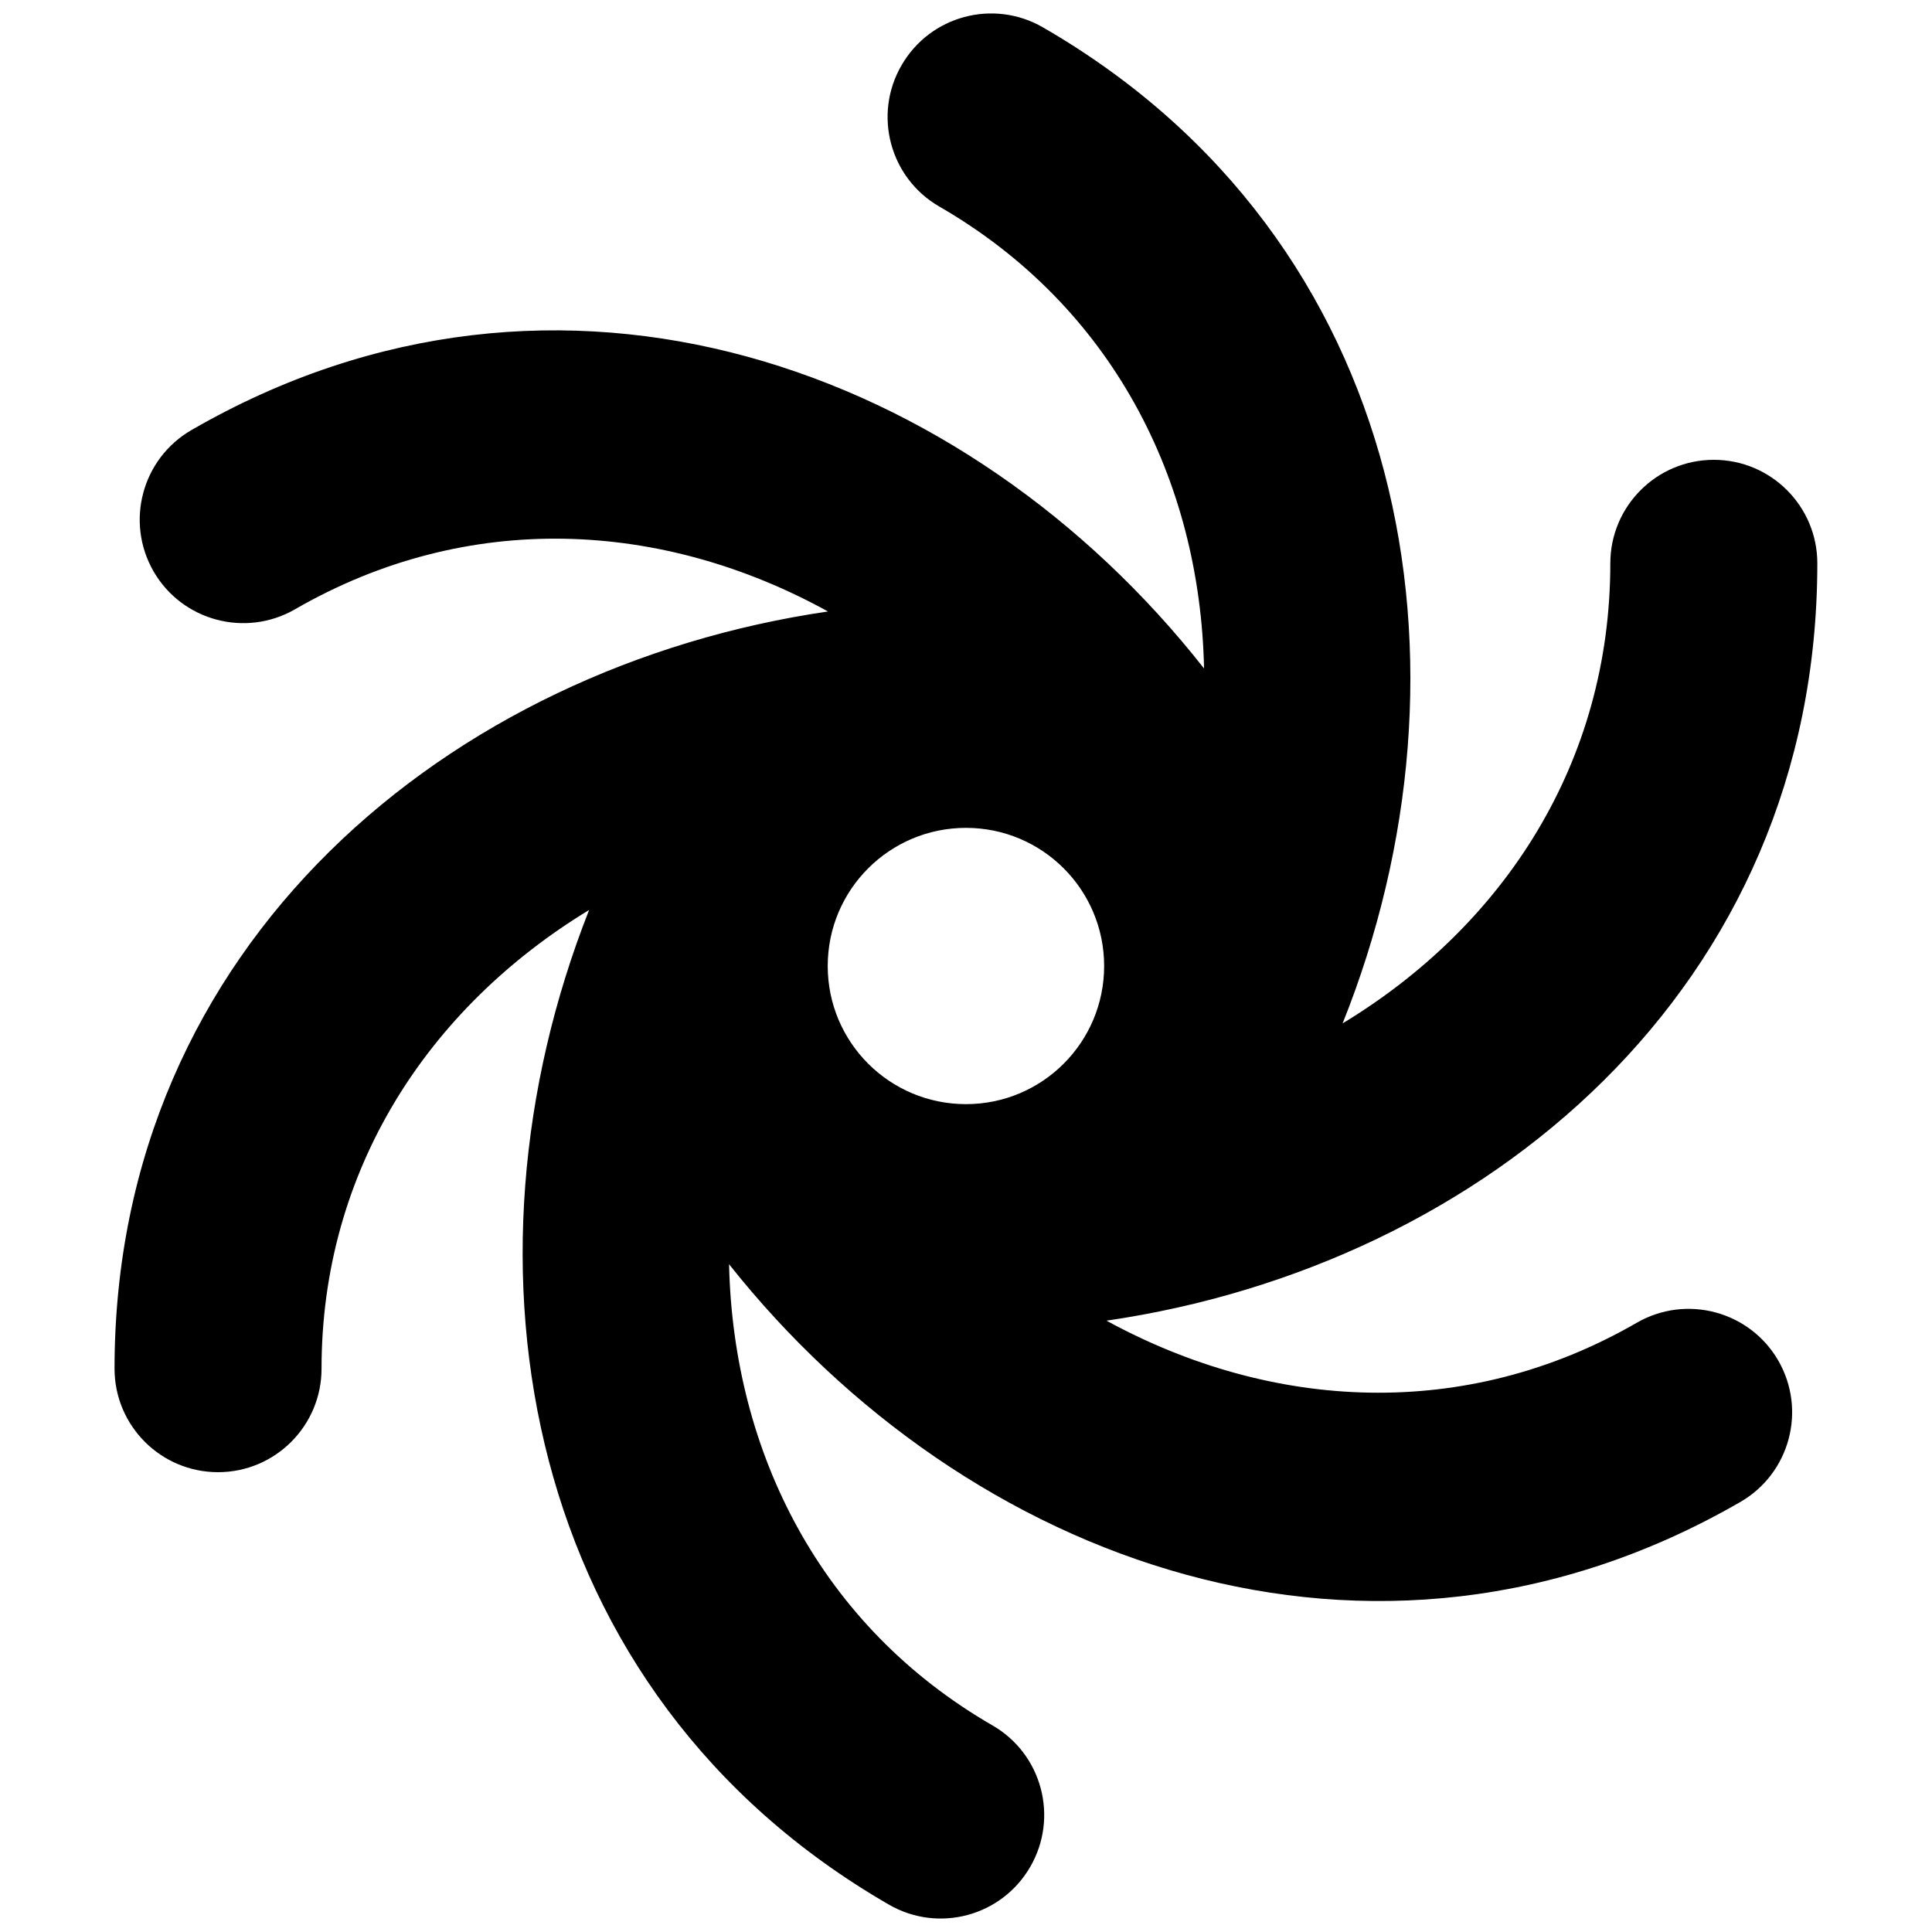 <svg width="14" height="14" viewBox="0 0 14 14" fill="none" xmlns="http://www.w3.org/2000/svg">
<g clip-path="url(#clip0_1068_187227)">
<path fill-rule="evenodd" clip-rule="evenodd" d="M7.557 0.198C7.198 -0.009 6.74 0.114 6.533 0.473C6.325 0.831 6.448 1.29 6.807 1.497C8.056 2.218 8.696 3.475 8.725 4.844C7.011 2.663 4.056 1.575 1.388 3.116C1.029 3.323 0.906 3.782 1.113 4.141C1.32 4.499 1.779 4.622 2.138 4.415C3.389 3.693 4.799 3.769 6 4.431C3.261 4.831 0.83 6.84 0.83 9.918C0.83 10.332 1.166 10.668 1.58 10.668C1.994 10.668 2.33 10.332 2.33 9.918C2.33 8.484 3.099 7.305 4.269 6.594C3.254 9.164 3.781 12.266 6.442 13.802C6.801 14.009 7.259 13.886 7.466 13.527C7.673 13.169 7.551 12.71 7.192 12.503C5.95 11.786 5.314 10.53 5.283 9.161C7 11.326 9.95 12.42 12.611 10.884C12.97 10.677 13.093 10.218 12.886 9.859C12.679 9.501 12.22 9.378 11.861 9.585C10.621 10.301 9.218 10.225 8.018 9.57C10.758 9.171 13.169 7.158 13.169 4.082C13.169 3.668 12.833 3.332 12.419 3.332C12.005 3.332 11.669 3.668 11.669 4.082C11.669 5.524 10.901 6.706 9.729 7.416C10.761 4.841 10.226 1.739 7.557 0.198ZM7 8.001C7.553 8.001 8.001 7.553 8.001 7C8.001 6.447 7.553 5.999 7 5.999C6.446 5.999 5.998 6.447 5.998 7C5.998 7.553 6.446 8.001 7 8.001Z" fill="black"/>
</g>
<defs>
<clipPath id="clip0_1068_187227">
<rect width="14" height="14" fill="white"/>
</clipPath>
</defs>
</svg>
